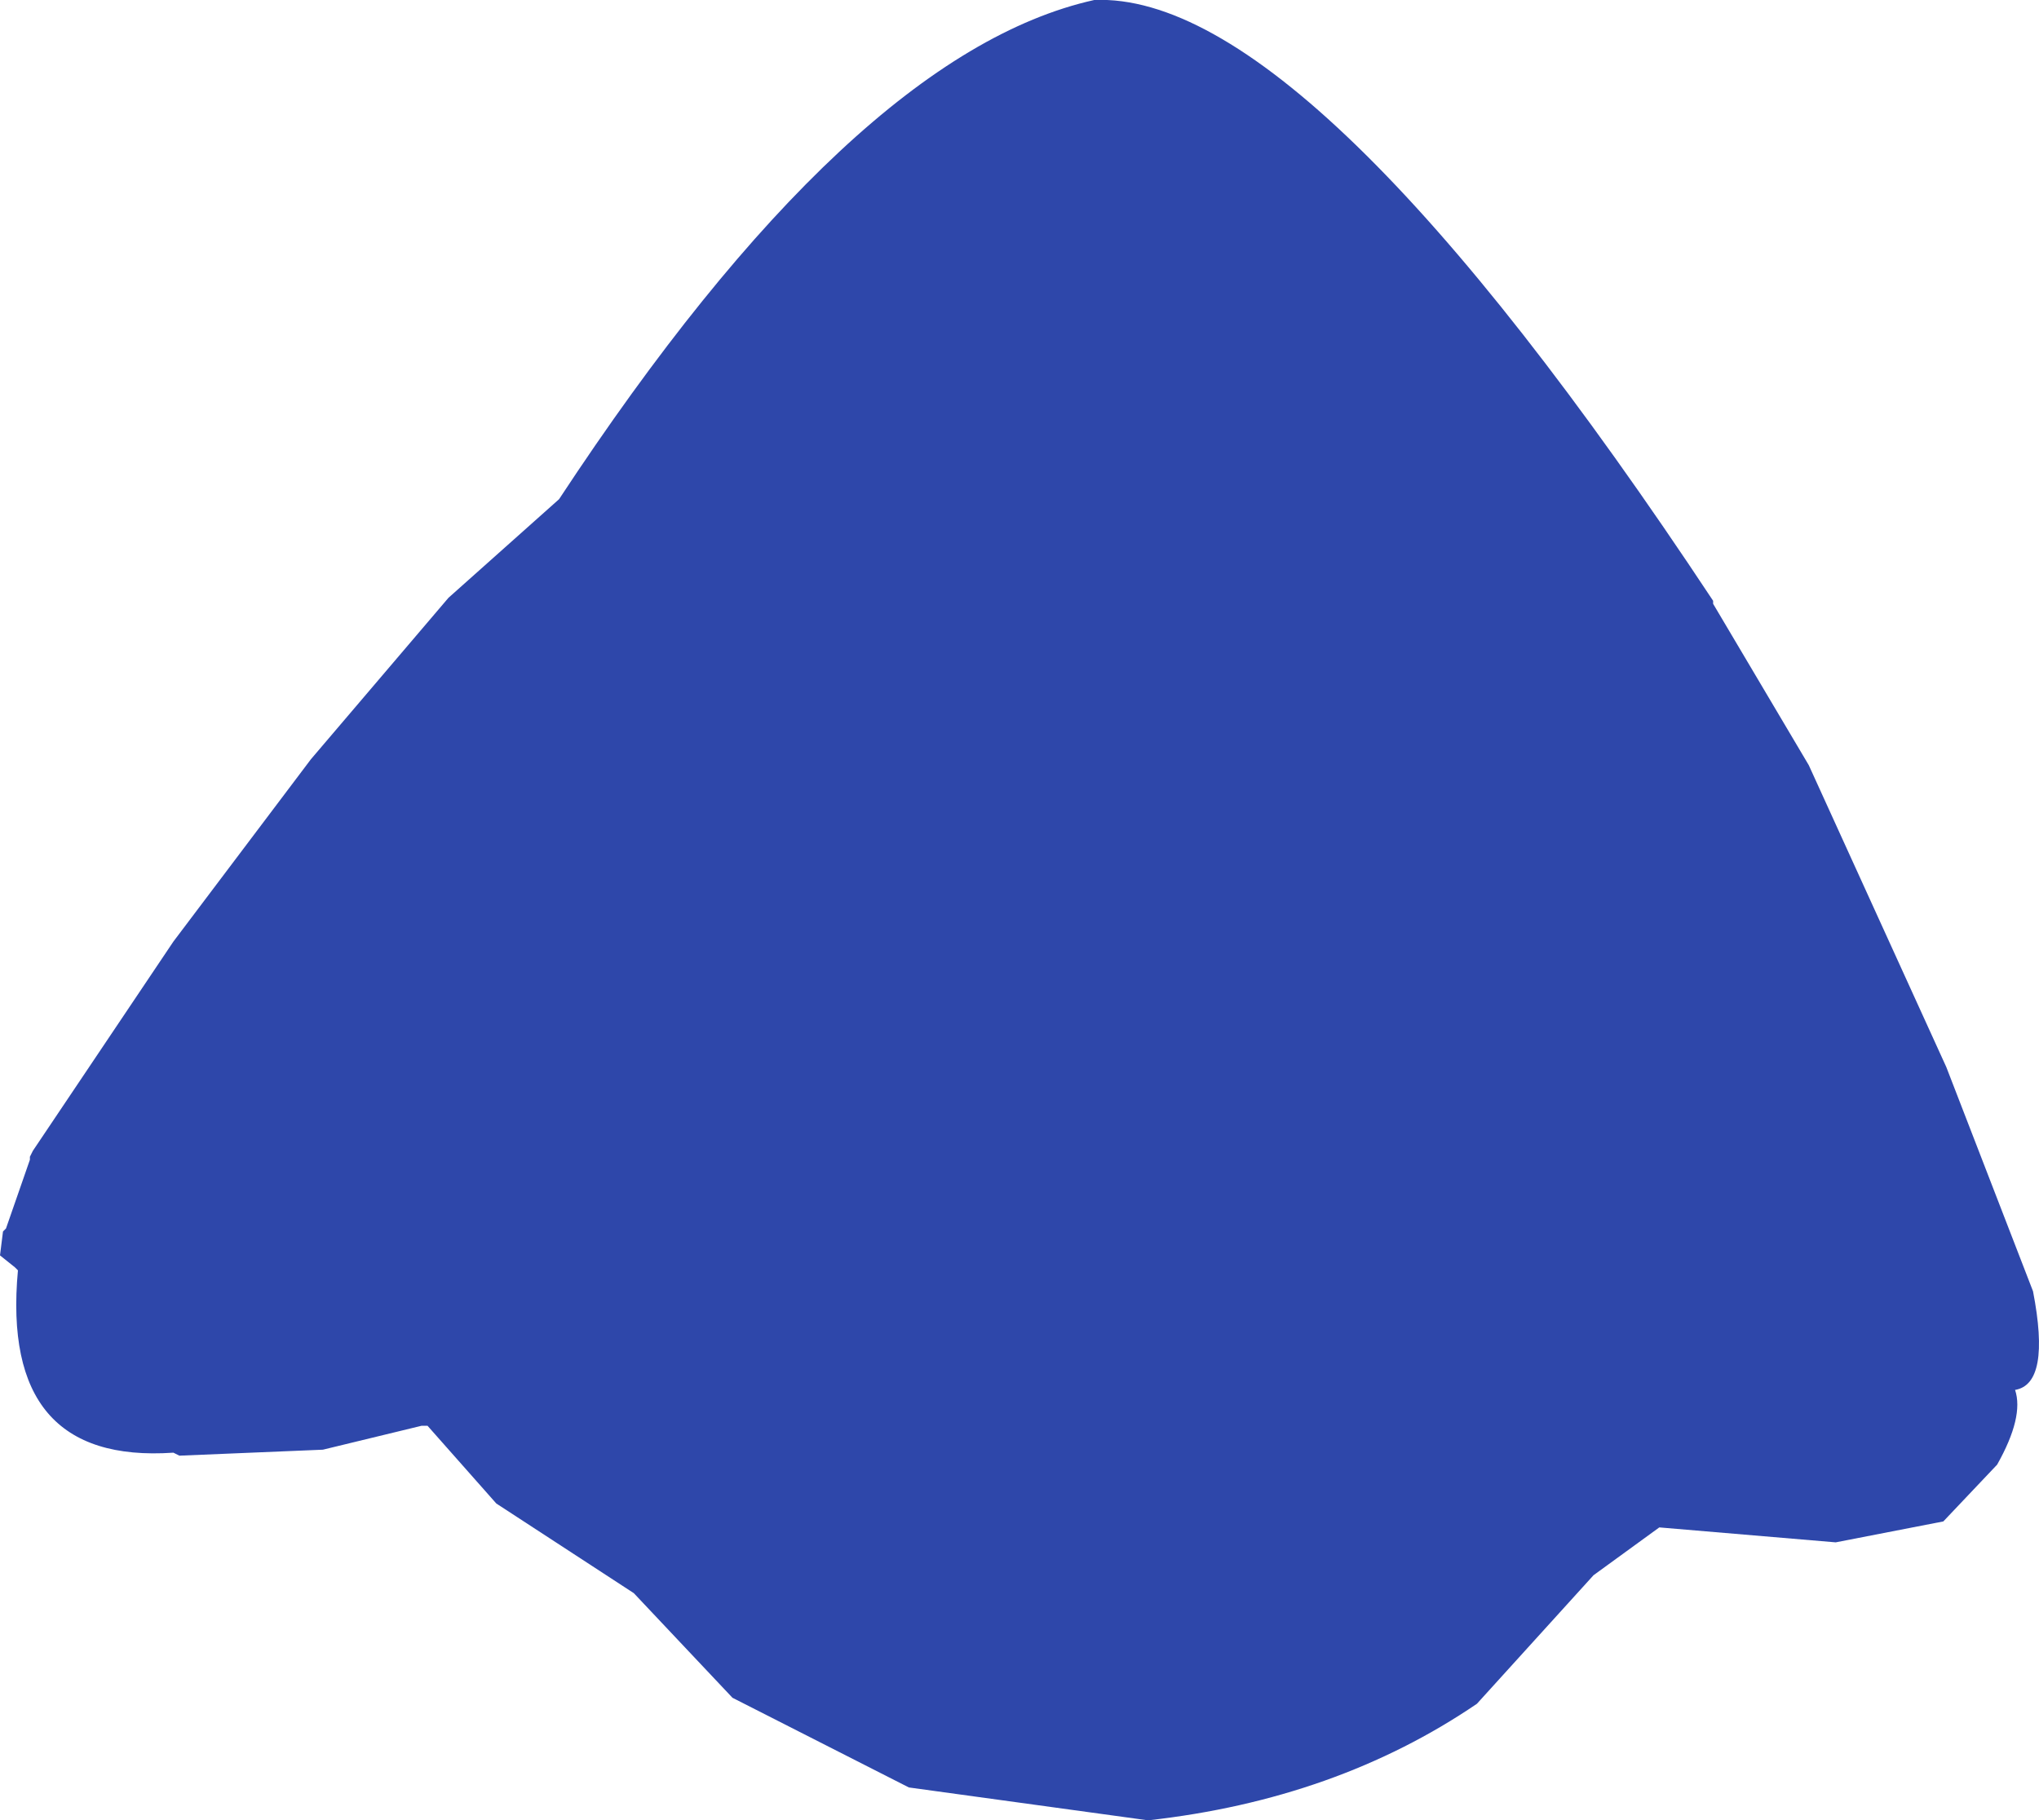 <?xml version="1.0" encoding="UTF-8" standalone="no"?>
<svg xmlns:ffdec="https://www.free-decompiler.com/flash" xmlns:xlink="http://www.w3.org/1999/xlink" ffdec:objectType="shape" height="152.25px" width="170.5px" xmlns="http://www.w3.org/2000/svg">
  <g transform="matrix(1.0, 0.0, 0.0, 1.0, 92.5, 65.0)">
    <path d="M58.75 -1.0 L70.25 24.25 77.5 43.0 Q79.0 50.75 76.0 51.25 76.75 53.5 74.5 57.5 L70.0 62.25 61.0 64.0 46.25 62.75 40.75 66.75 31.0 77.5 Q19.25 85.5 3.5 87.25 L-16.5 84.5 -31.25 77.0 -39.5 68.25 -51.0 60.75 -56.75 54.25 -57.25 54.25 -65.5 56.25 -77.5 56.75 -78.0 56.5 Q-92.5 57.5 -91.0 41.25 L-91.25 41.0 -92.5 40.0 -92.25 38.0 -92.0 37.75 -90.0 32.0 -90.0 31.75 -89.75 31.25 -78.0 13.75 -66.5 -1.5 -55.0 -15.0 -45.75 -23.25 Q-21.25 -60.5 -1.0 -65.0 17.0 -65.75 50.75 -14.75 L50.75 -14.5 58.75 -1.0" fill="#2e47aa" fill-rule="evenodd" stroke="none"/>
  </g>
</svg>
